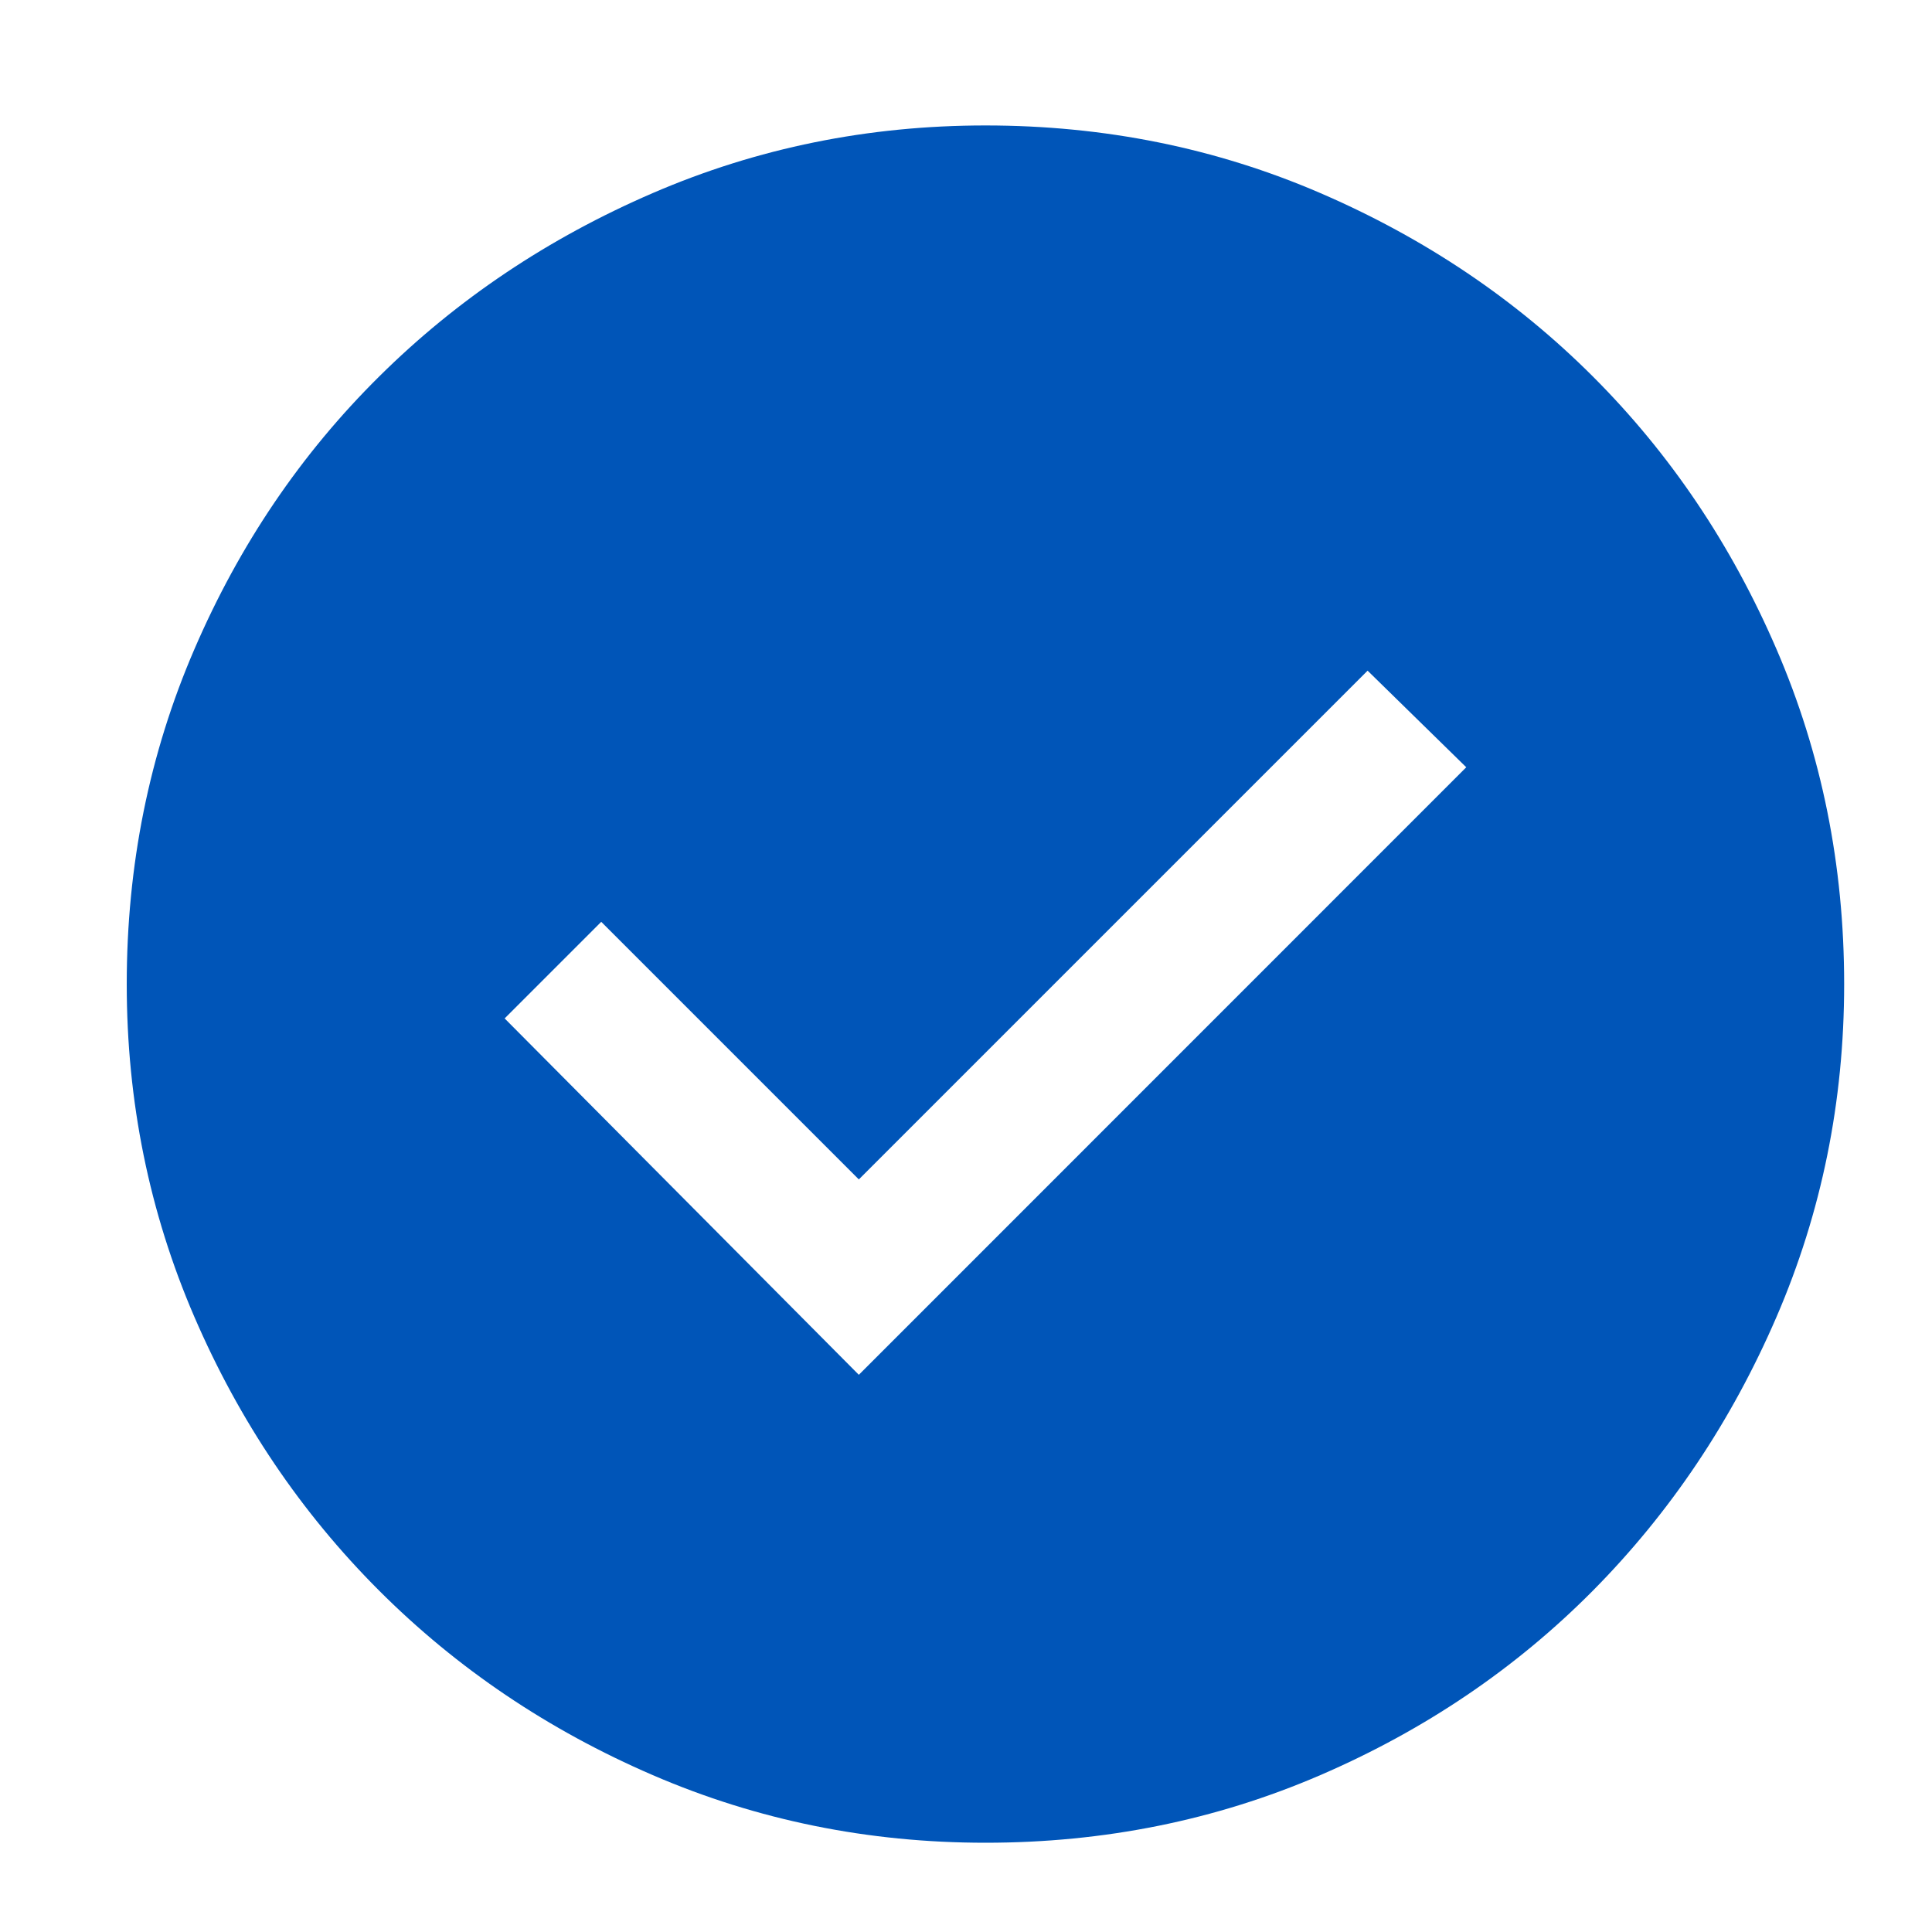 <svg width="15" height="15" viewBox="0 0 15 15" fill="none" xmlns="http://www.w3.org/2000/svg">
<g clip-path="url(#clip0_469_3847)">
<path d="M6.668 10.674L11.384 5.957L10.618 5.207L6.668 9.157L4.668 7.157L3.918 7.907L6.668 10.674ZM7.651 14.307C6.74 14.307 5.879 14.132 5.068 13.782C4.257 13.432 3.548 12.954 2.943 12.349C2.337 11.743 1.859 11.035 1.509 10.224C1.159 9.413 0.984 8.552 0.984 7.641C0.984 6.718 1.159 5.852 1.509 5.041C1.859 4.229 2.337 3.524 2.943 2.924C3.548 2.324 4.257 1.849 5.068 1.499C5.879 1.149 6.74 0.974 7.651 0.974C8.573 0.974 9.44 1.149 10.251 1.499C11.062 1.849 11.768 2.324 12.368 2.924C12.968 3.524 13.443 4.229 13.793 5.041C14.143 5.852 14.318 6.718 14.318 7.641C14.318 8.552 14.143 9.413 13.793 10.224C13.443 11.035 12.968 11.743 12.368 12.349C11.768 12.954 11.062 13.432 10.251 13.782C9.44 14.132 8.573 14.307 7.651 14.307Z" fill="#0055B8"/>
</g>
<defs>
<clipPath id="clip0_469_3847">
<rect width="13.333" height="13.333" fill="white" transform="translate(0.984 0.974)"/>
</clipPath>
</defs>
</svg>

